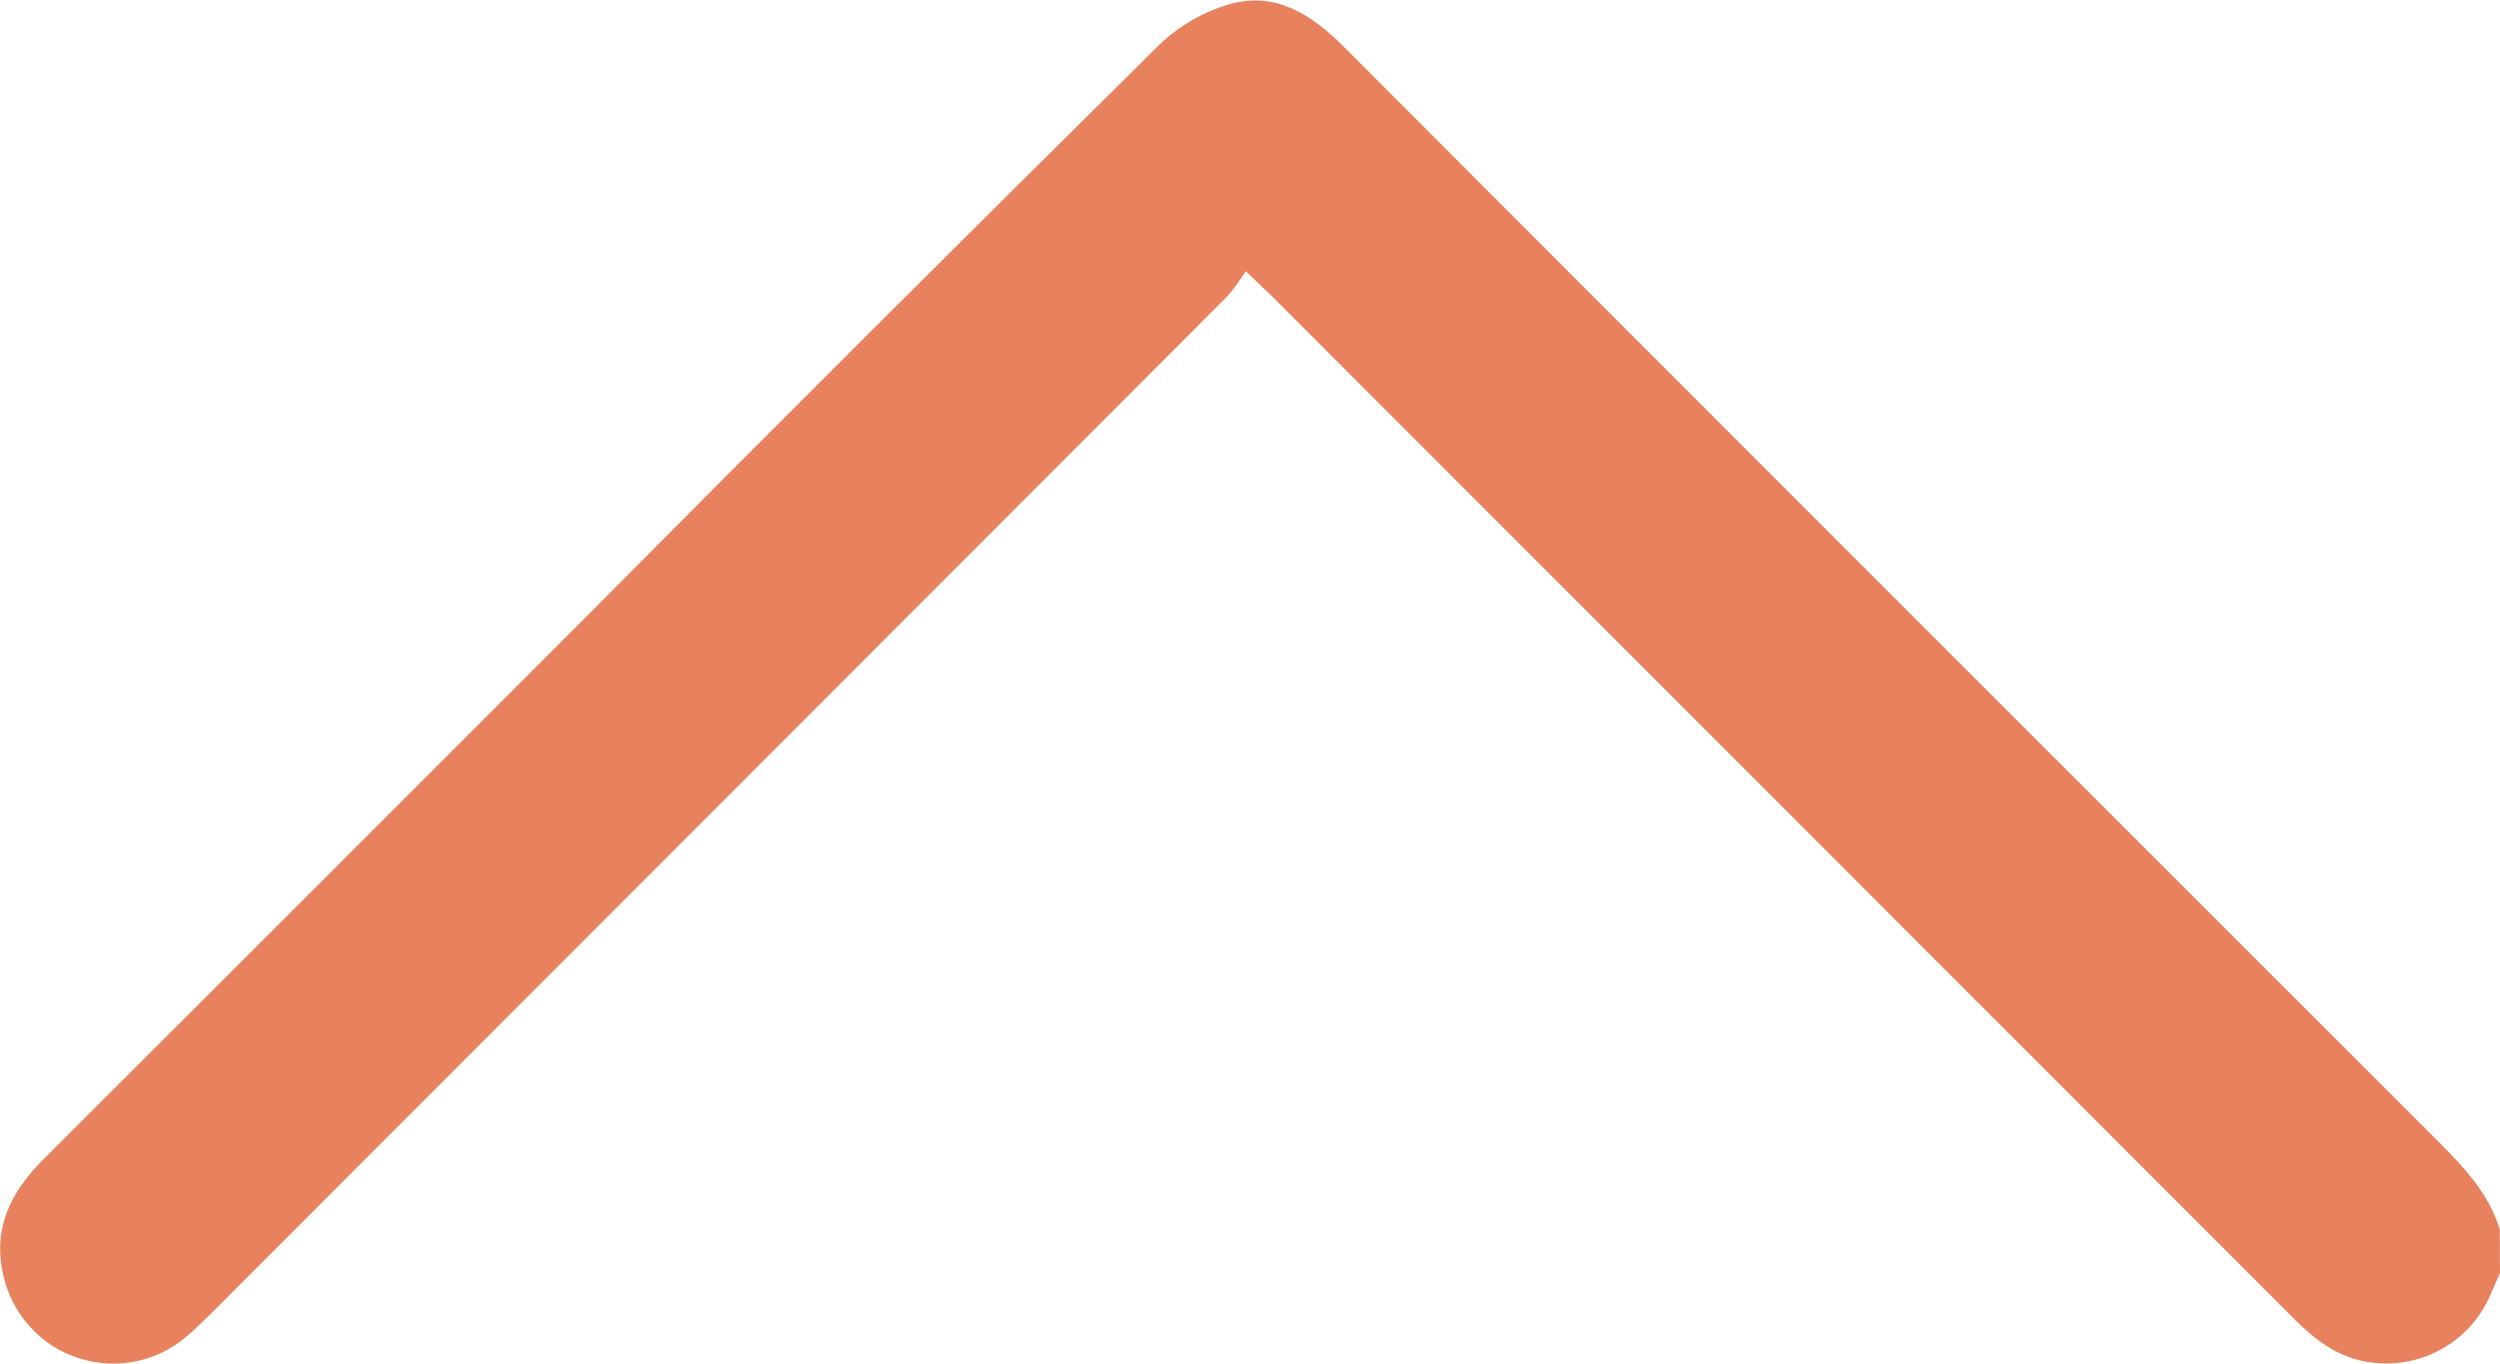 <svg width="11" height="6" viewBox="0 0 11 6" fill="none" xmlns="http://www.w3.org/2000/svg">
<path d="M10.999 5.41C10.952 5.254 10.846 5.141 10.734 5.028C9.125 3.421 7.517 1.813 5.911 0.204C5.771 0.064 5.614 -0.037 5.415 0.017C5.296 0.051 5.188 0.113 5.099 0.199C4.254 1.035 3.412 1.874 2.574 2.719C1.78 3.514 0.985 4.308 0.19 5.102C0.044 5.248 -0.037 5.413 0.018 5.624C0.038 5.706 0.079 5.781 0.137 5.843C0.194 5.905 0.267 5.951 0.347 5.976C0.428 6.002 0.514 6.007 0.596 5.99C0.679 5.974 0.756 5.936 0.82 5.881C0.856 5.851 0.889 5.818 0.922 5.786C2.416 4.291 3.909 2.797 5.402 1.302C5.431 1.268 5.458 1.231 5.481 1.193C5.534 1.244 5.564 1.272 5.595 1.302C7.094 2.801 8.592 4.3 10.091 5.8C10.186 5.895 10.287 5.975 10.428 5.994C10.538 6.01 10.651 5.989 10.748 5.933C10.845 5.878 10.92 5.791 10.962 5.687C10.974 5.658 10.988 5.63 11 5.601L10.999 5.41Z" fill="#E8815D"/>
</svg>
